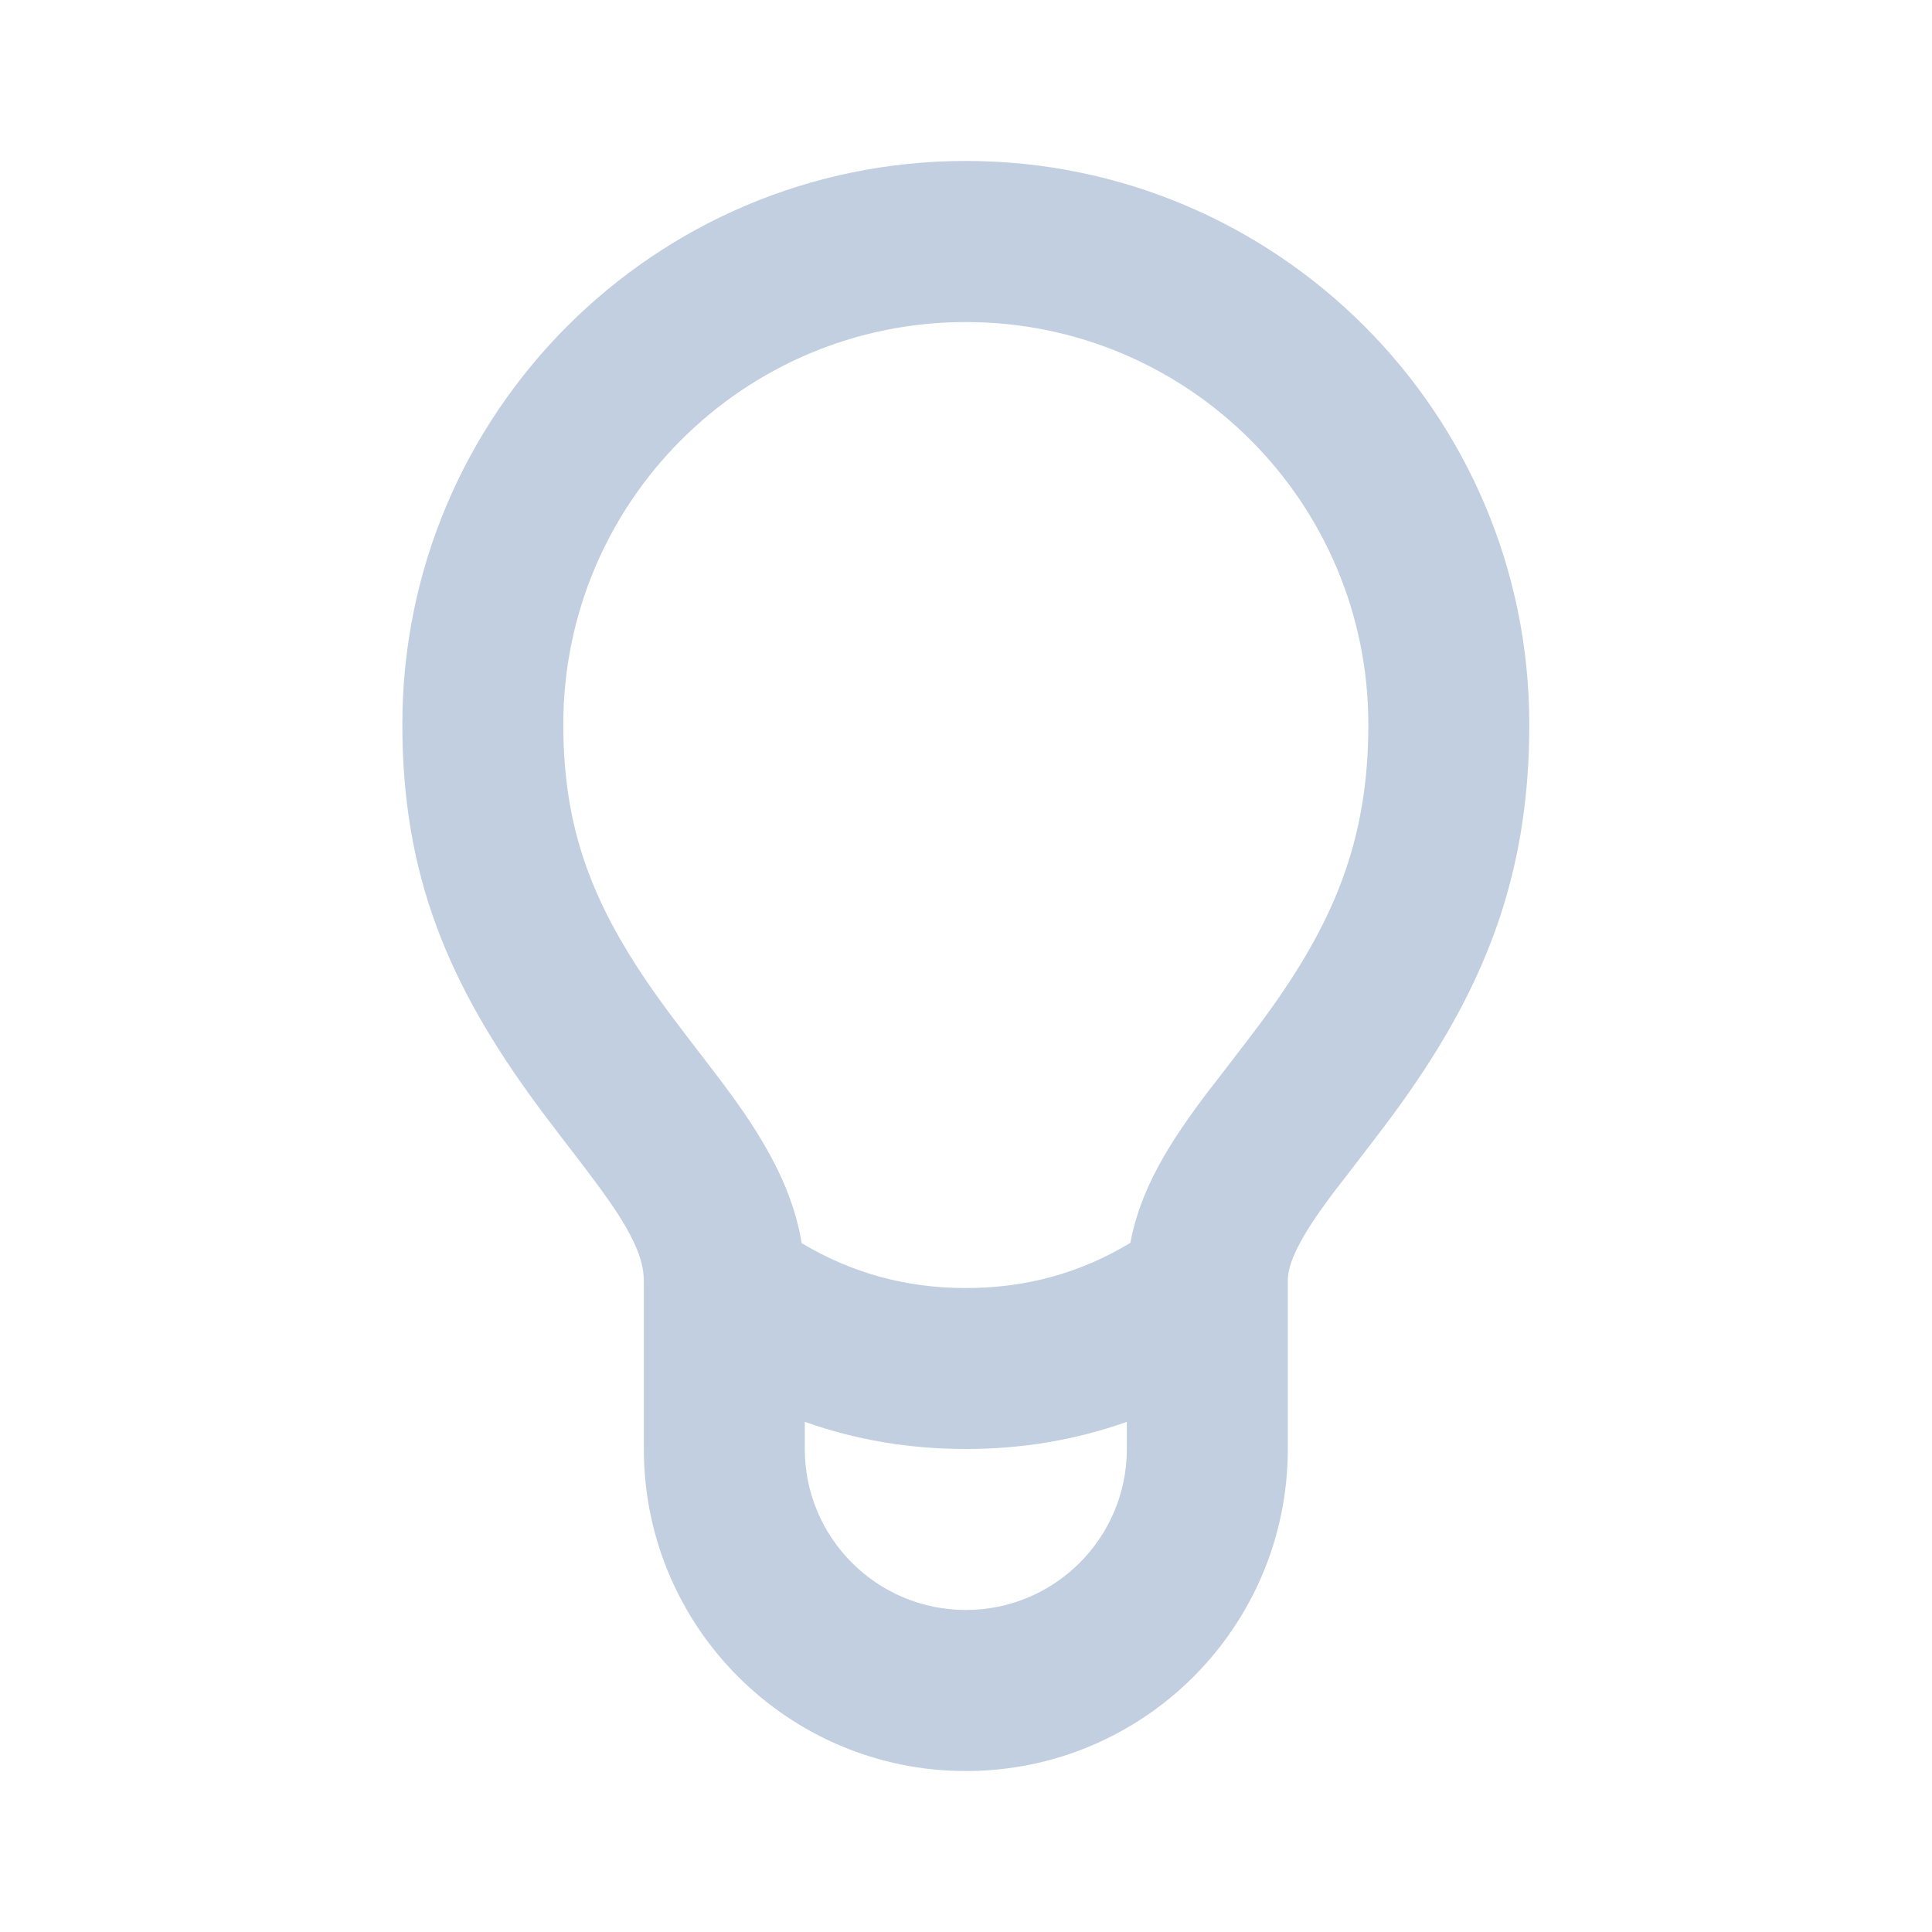 <svg width="16" height="16" viewBox="0 0 16 16" fill="none" xmlns="http://www.w3.org/2000/svg">
    <path fill-rule="evenodd" clip-rule="evenodd" d="M10.665 10.61V12C10.665 13.473 9.471 14.667 7.999 14.667C6.526 14.667 5.332 13.473 5.332 12V10.61C5.332 10.48 5.286 10.338 5.177 10.151C5.107 10.031 5.015 9.899 4.877 9.716L4.831 9.655C4.739 9.535 4.537 9.273 4.463 9.172C3.71 8.155 3.332 7.247 3.332 6C3.332 3.423 5.421 1.333 7.999 1.333C10.576 1.333 12.665 3.423 12.665 6C12.665 7.274 12.283 8.217 11.536 9.232C11.457 9.34 11.257 9.599 11.139 9.753C11.092 9.813 11.059 9.857 11.049 9.869C10.898 10.07 10.805 10.212 10.744 10.336C10.688 10.448 10.665 10.534 10.665 10.61ZM9.361 10.293C9.395 10.109 9.458 9.928 9.548 9.746C9.653 9.533 9.787 9.33 9.983 9.068C9.997 9.05 10.04 8.994 10.097 8.921C10.217 8.765 10.395 8.533 10.462 8.442C11.054 7.637 11.332 6.952 11.332 6C11.332 4.159 9.84 2.667 7.999 2.667C6.158 2.667 4.665 4.159 4.665 6C4.665 6.919 4.936 7.571 5.535 8.379C5.599 8.466 5.78 8.702 5.878 8.83L5.878 8.83L5.941 8.912C6.109 9.134 6.227 9.304 6.329 9.48C6.488 9.753 6.594 10.019 6.639 10.295C7.055 10.544 7.504 10.667 7.999 10.667C8.495 10.667 8.945 10.544 9.361 10.293ZM9.332 12V11.775C8.91 11.925 8.465 12 7.999 12C7.533 12 7.087 11.925 6.665 11.775V12C6.665 12.736 7.262 13.333 7.999 13.333C8.735 13.333 9.332 12.736 9.332 12Z" fill="#C2CFE0"/>
</svg>
